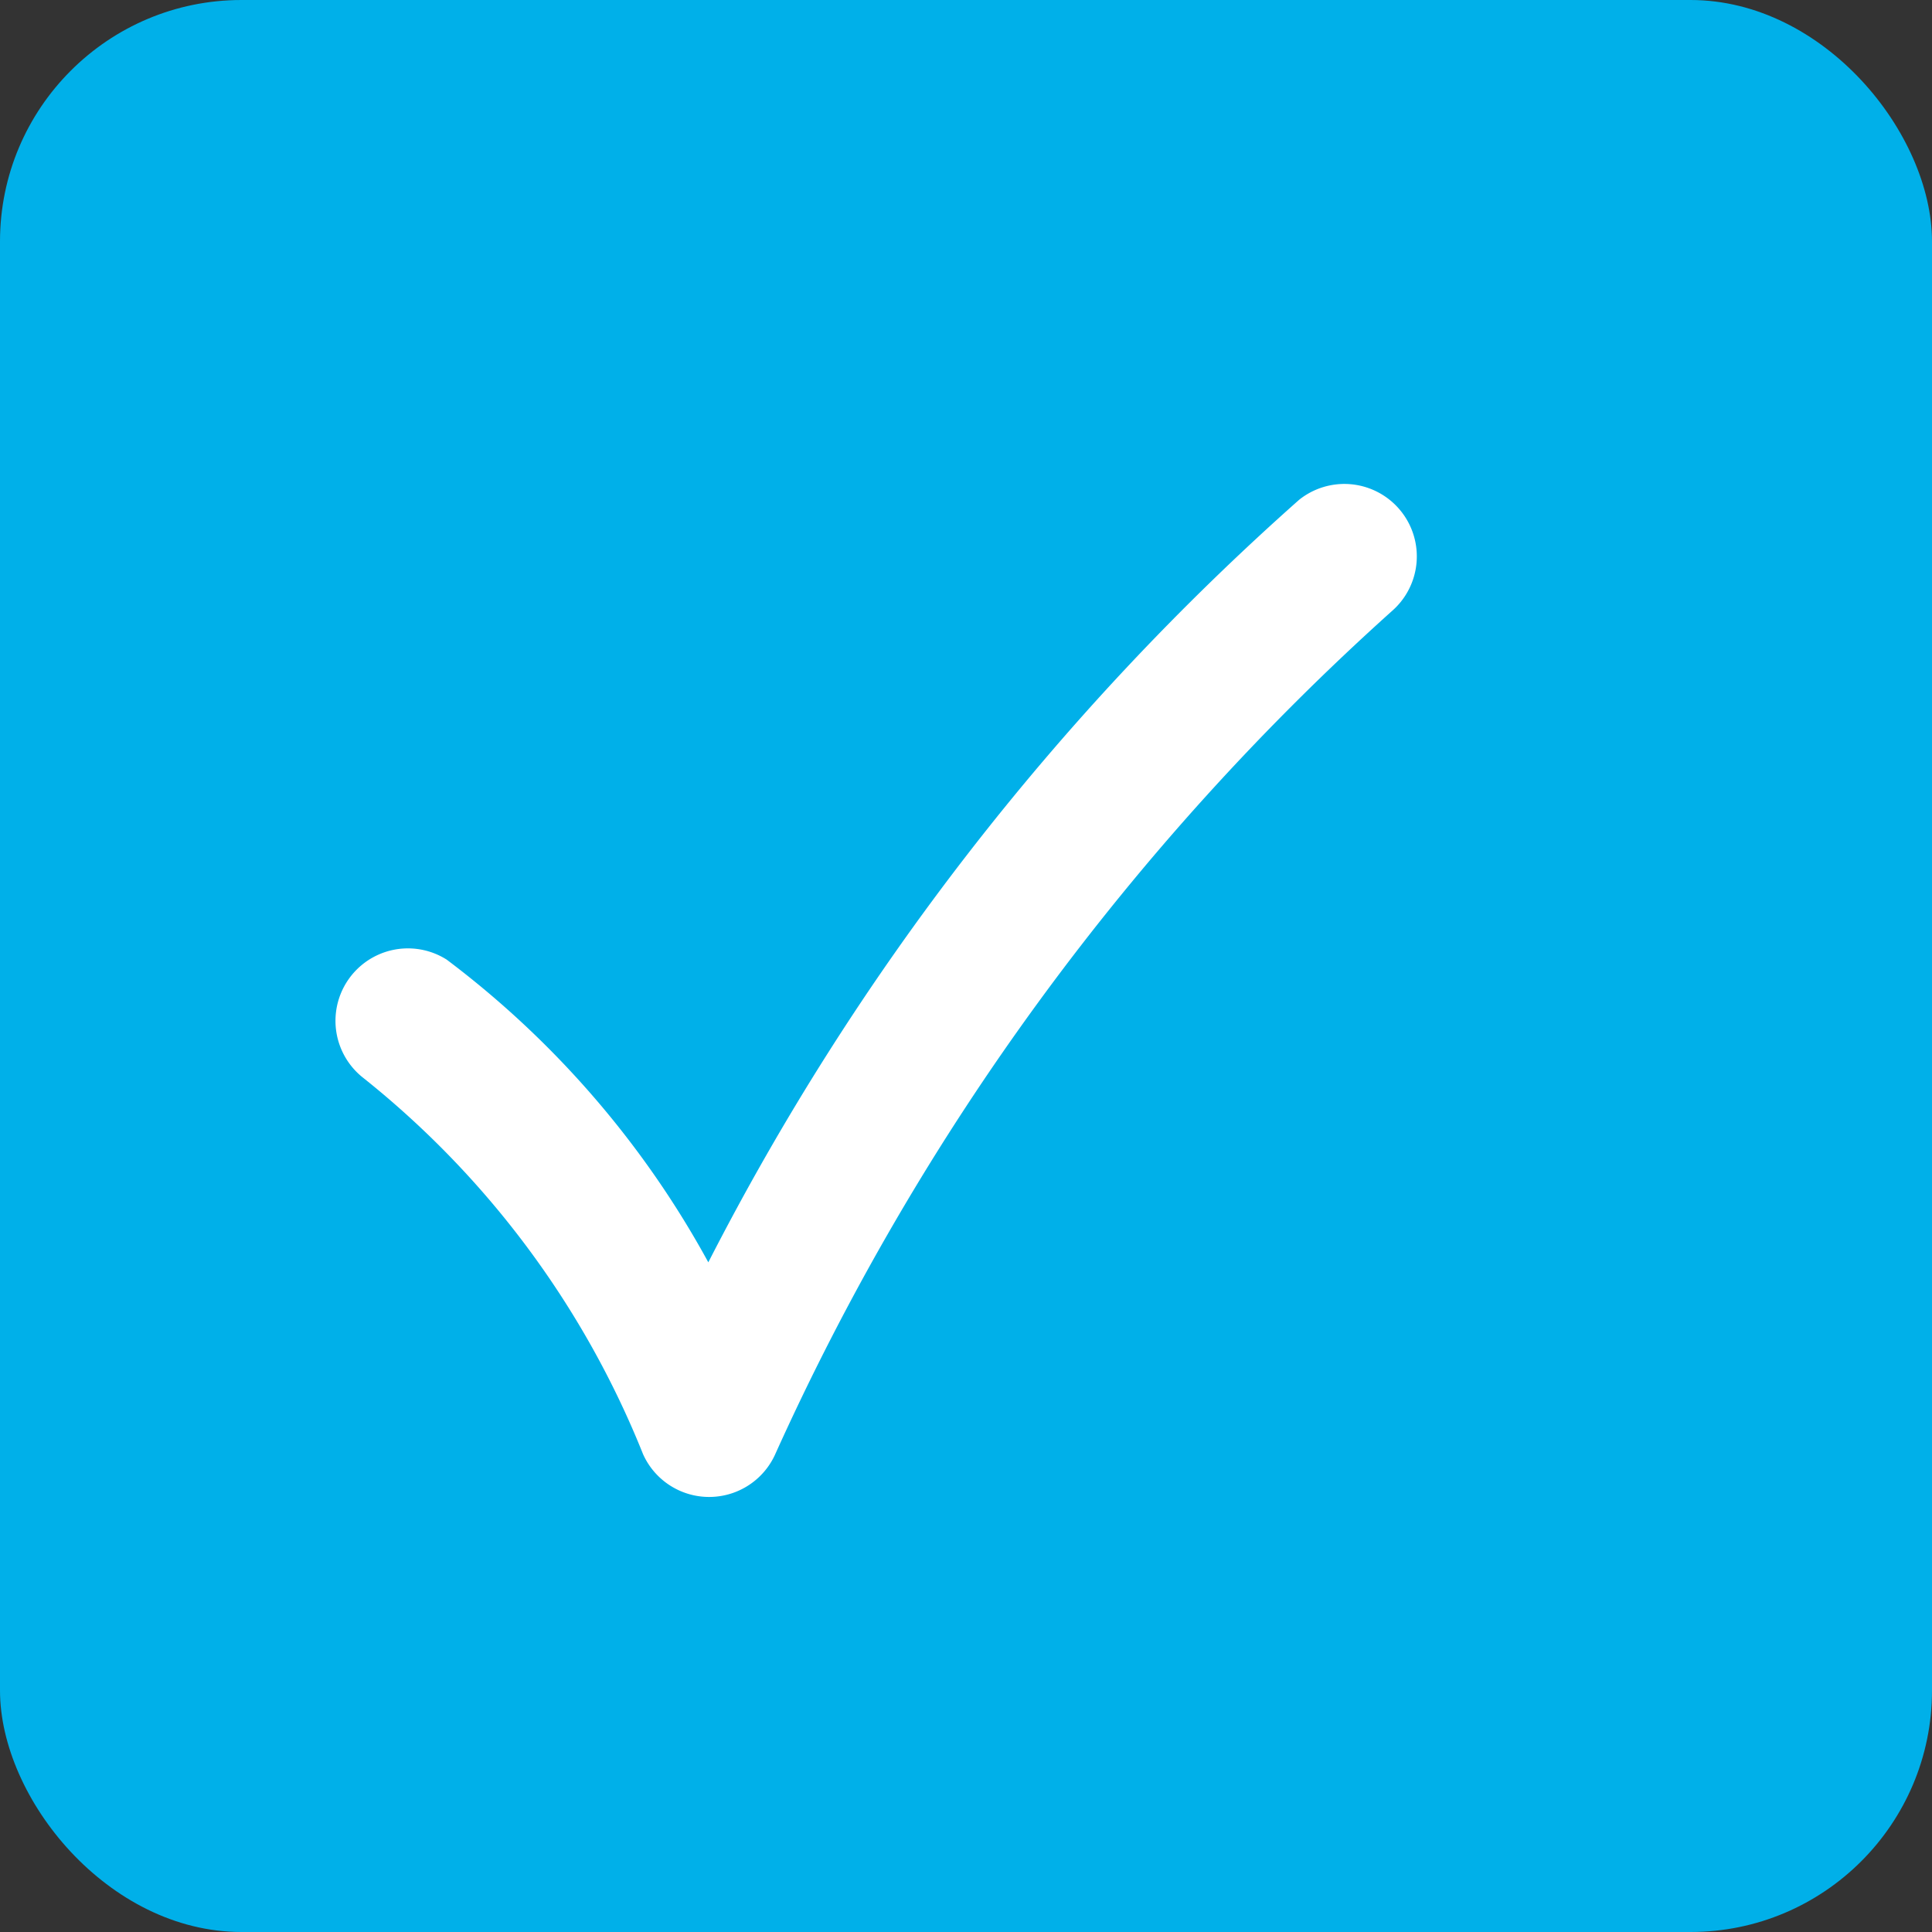 <svg xmlns="http://www.w3.org/2000/svg" width="16" height="16" viewBox="0 0 16 16">
  <rect x="0" y="0" width="16" height="16" fill="#333333" stroke="none"/>
  <g id="ic_select" transform="translate(-86.35 -1508)">
    <rect id="Rectangle_20" data-name="Rectangle 20" width="16" height="16" rx="2" transform="translate(86.35 1508)" fill="#00b0e9"/>
    <path id="Path_250" data-name="Path 250" d="M35.952,39.947a.6.6,0,0,0-.7.972,7.594,7.594,0,0,1,2.327,3.125.6.6,0,0,0,1.091.006,20.963,20.963,0,0,1,5.122-7,.6.6,0,0,0-.78-.911,21.563,21.563,0,0,0-4.893,6.315,7.831,7.831,0,0,0-2.167-2.507Z" transform="translate(54.097 1476)" fill="#fff"/>
  </g>
</svg>
